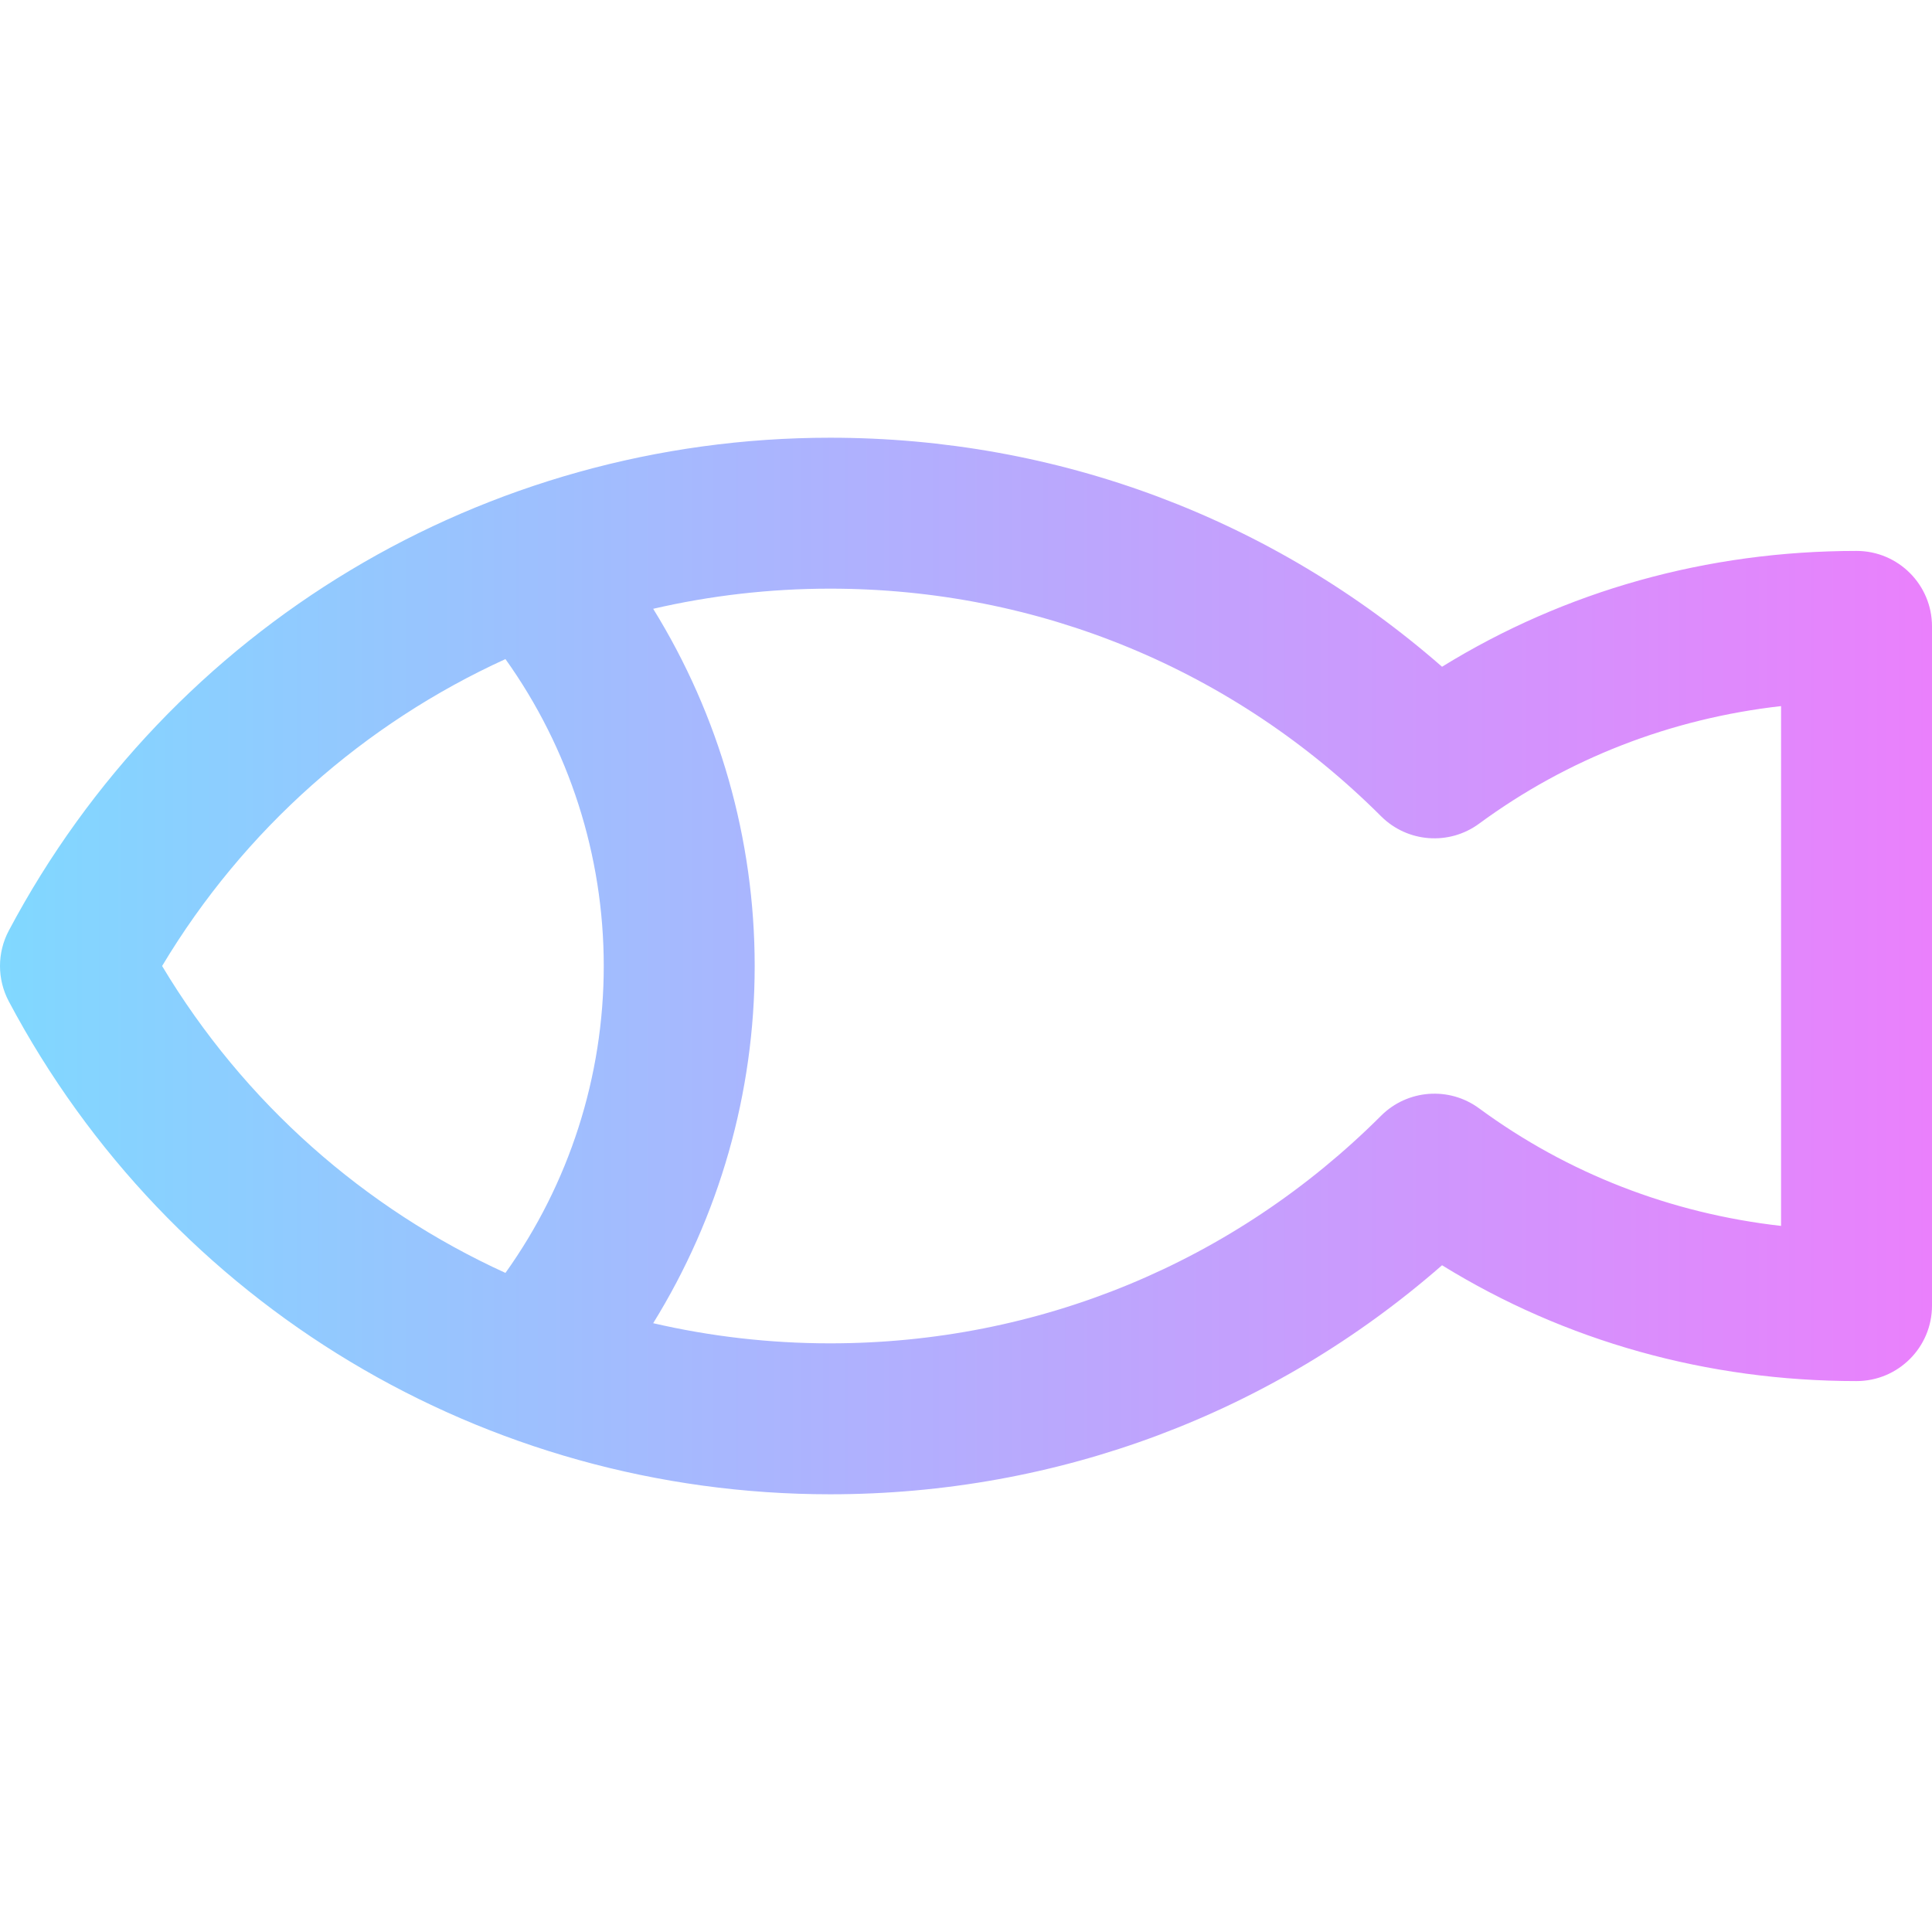 <?xml version="1.0" encoding="iso-8859-1"?><svg version="1.1" id="Capa_1" xmlns="http://www.w3.org/2000/svg" xmlns:xlink="http://www.w3.org/1999/xlink" x="0px" y="0px"	 viewBox="0 0 512 512" style="enable-background:new 0 0 512 512;" xml:space="preserve"><linearGradient id="SVGID_1_" gradientUnits="userSpaceOnUse" x1="0" y1="258" x2="512" y2="258" gradientTransform="matrix(1 0 0 -1 0 514)">	<stop  offset="0" style="stop-color:#80D8FF"/>	<stop  offset="1" style="stop-color:#EA80FC"/></linearGradient><path style="fill:url(#SVGID_1_);" d="M492,146c-39.571,0-77.211,10.563-109.844,30.694C337.278,137.436,280.31,116,220,116	c-91.495,0-174.899,50.052-217.666,130.624c-3.112,5.863-3.112,12.89,0,18.753C45.101,345.948,128.505,396,220,396	c60.31,0,117.276-21.436,162.156-60.694C414.788,355.438,452.428,366,492,366c11.046,0,20-8.954,20-20V166	C512,154.954,503.046,146,492,146z M42.959,256c21.718-36.242,53.629-64.286,90.99-81.335C150.827,198.293,160,226.687,160,256	s-9.173,57.708-26.051,81.335C96.589,320.286,64.678,292.243,42.959,256z M472,324.878c-29.232-3.314-56.583-13.918-80.019-31.154	c-7.954-5.851-18.992-5.019-25.982,1.959C327.05,334.579,275.2,356,220,356c-16.013,0-31.729-1.83-46.9-5.339	C190.583,322.399,200,289.669,200,256s-9.418-66.399-26.9-94.661C188.271,157.83,203.988,156,220,156	c55.2,0,107.05,21.421,145.999,60.317c6.989,6.979,18.026,7.813,25.982,1.959c23.436-17.236,50.786-27.84,80.019-31.154V324.878z"/><g></g><g></g><g></g><g></g><g></g><g></g><g></g><g></g><g></g><g></g><g></g><g></g><g></g><g></g><g></g></svg>
